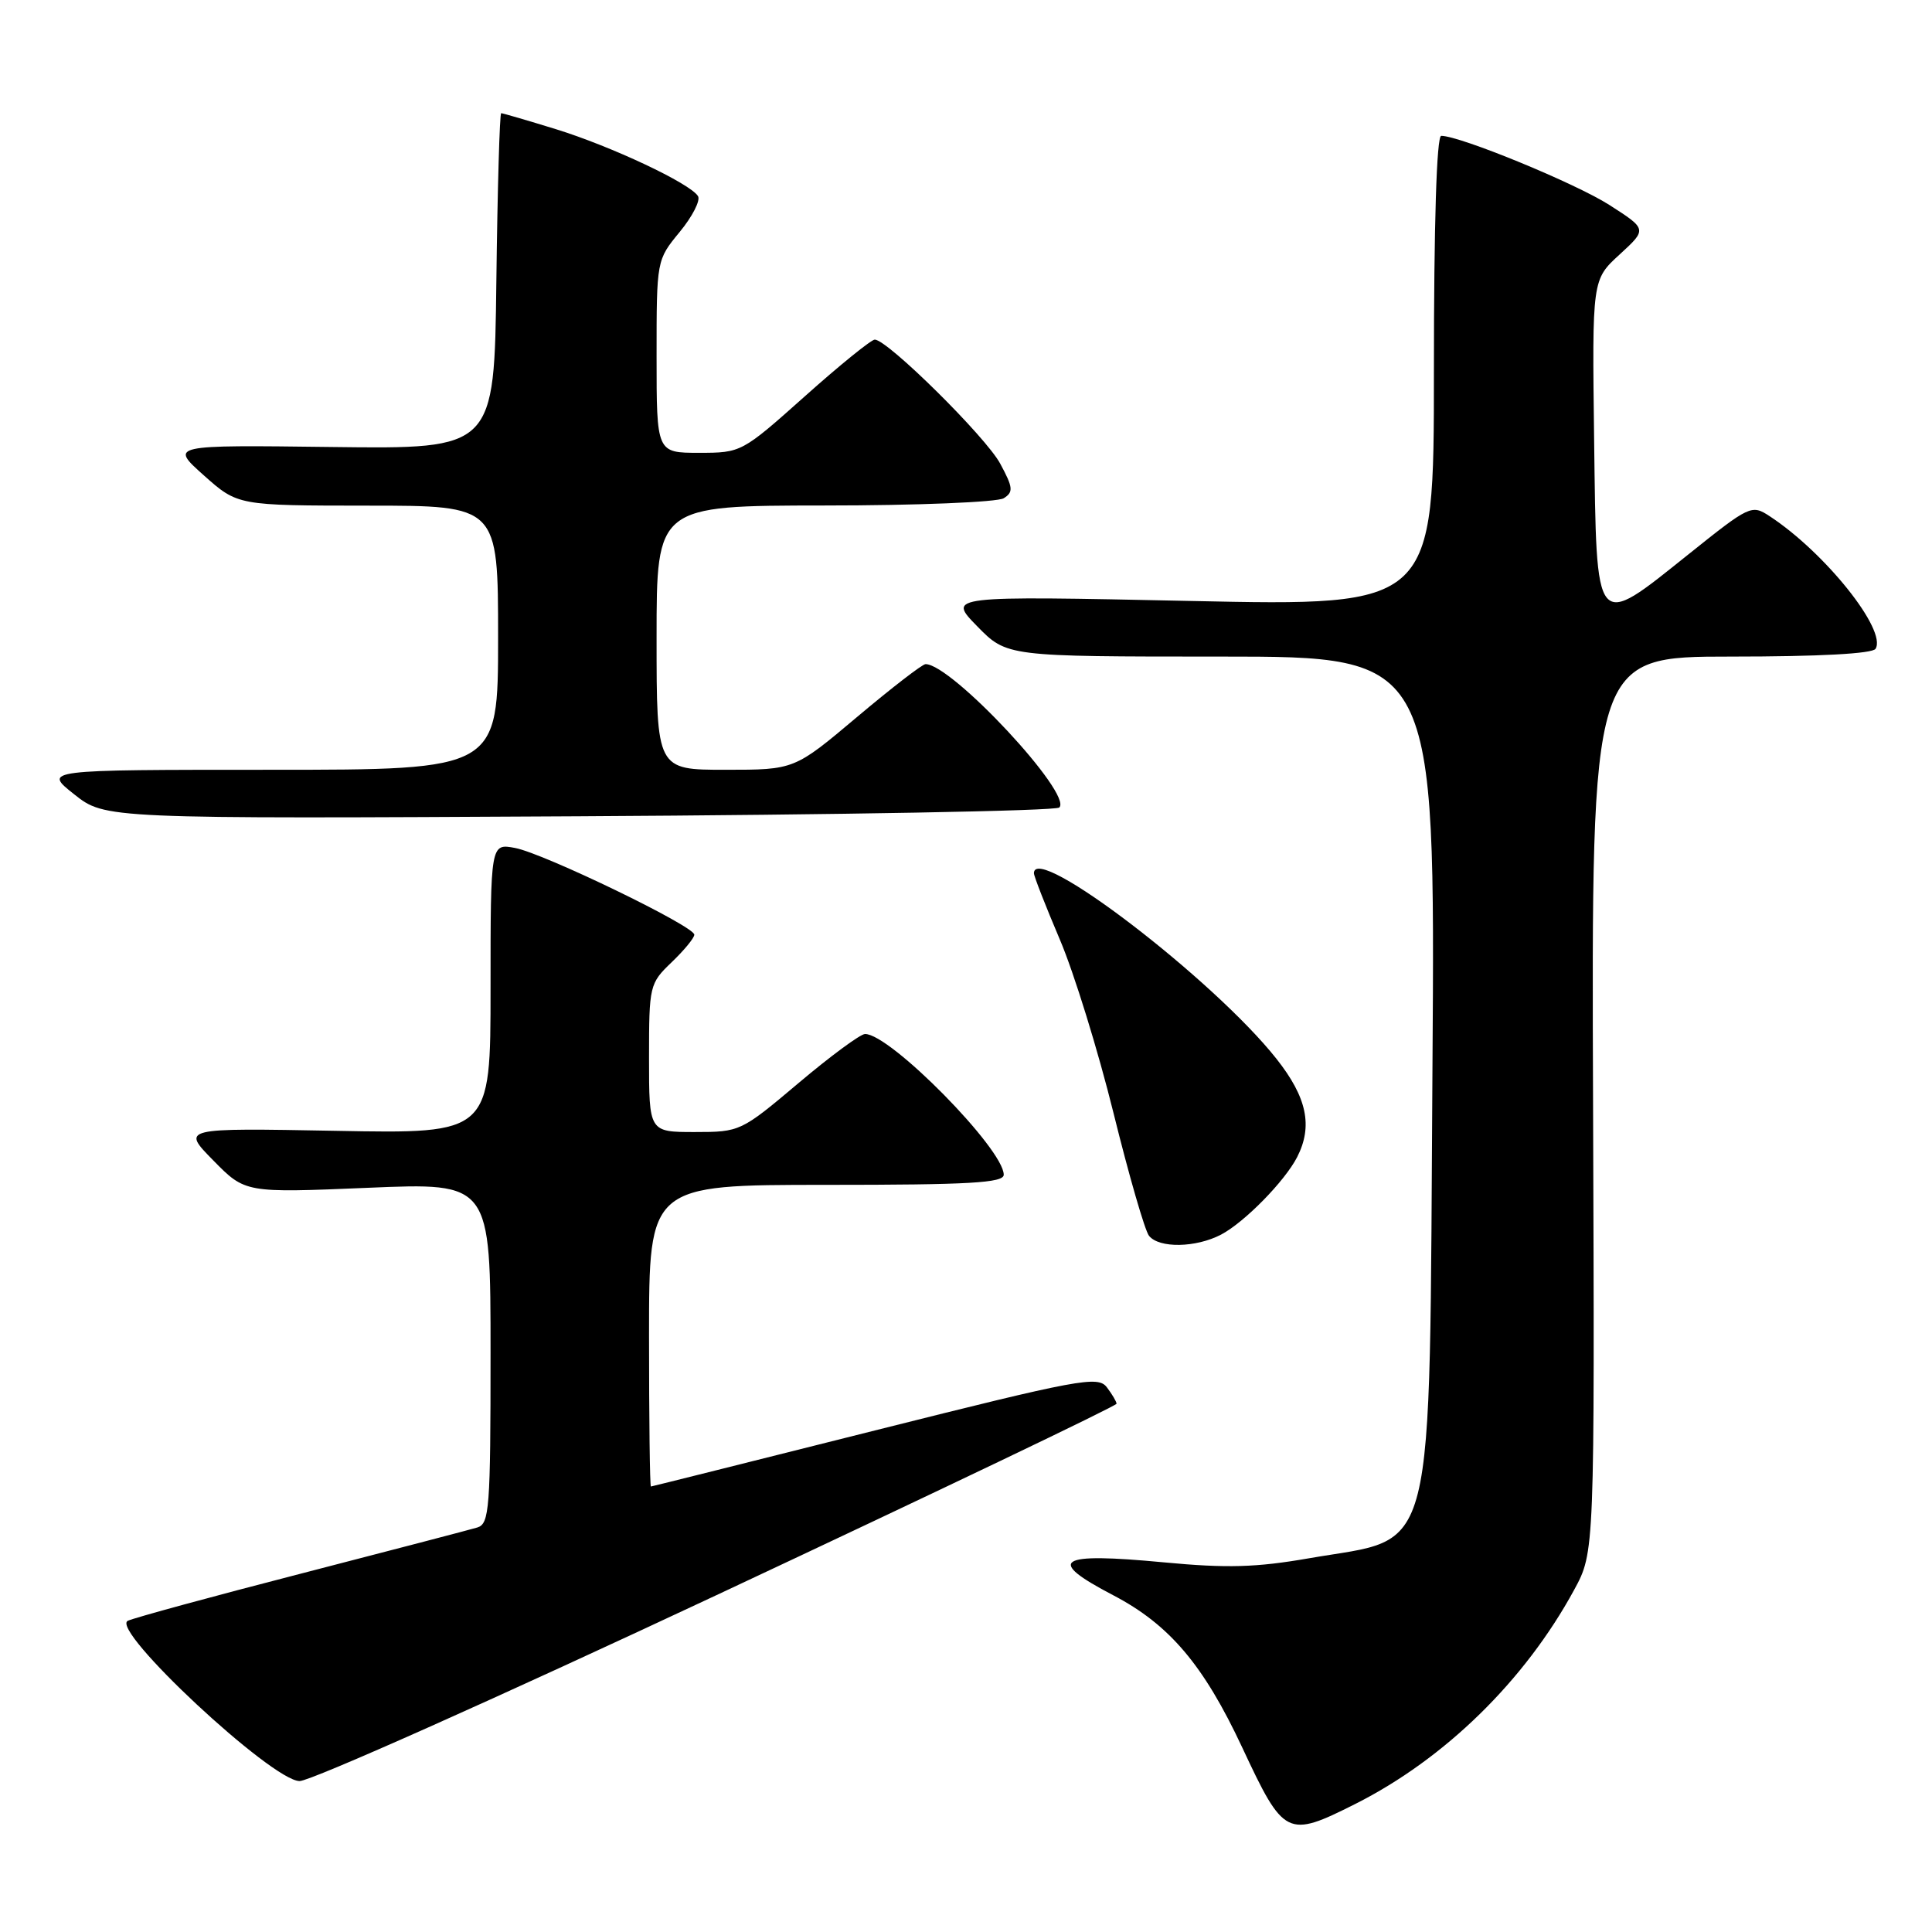<?xml version="1.0" encoding="UTF-8" standalone="no"?>
<!DOCTYPE svg PUBLIC "-//W3C//DTD SVG 1.1//EN" "http://www.w3.org/Graphics/SVG/1.1/DTD/svg11.dtd" >
<svg xmlns="http://www.w3.org/2000/svg" xmlns:xlink="http://www.w3.org/1999/xlink" version="1.1" viewBox="0 0 256 256">
 <g >
 <path fill="currentColor"
d=" M 179.59 239.03 C 191.44 233.06 202.04 222.70 208.58 210.67 C 211.30 205.67 211.30 205.67 211.09 146.34 C 210.87 87.00 210.87 87.00 229.38 87.00 C 240.99 87.00 248.12 86.62 248.52 85.97 C 250.05 83.50 241.84 73.22 234.49 68.40 C 232.10 66.83 231.85 66.95 223.77 73.42 C 211.22 83.46 211.56 83.87 211.23 58.28 C 210.96 37.06 210.96 37.06 214.61 33.72 C 218.26 30.37 218.26 30.37 213.25 27.16 C 208.79 24.30 193.47 18.00 190.97 18.00 C 190.36 18.00 190.00 29.67 190.00 49.16 C 190.00 80.32 190.00 80.32 157.77 79.63 C 125.54 78.95 125.54 78.95 129.47 82.97 C 133.41 87.00 133.41 87.00 161.79 87.00 C 190.18 87.00 190.18 87.00 189.81 141.25 C 189.35 208.28 190.55 203.50 173.45 206.48 C 166.44 207.70 162.58 207.81 154.22 207.02 C 140.05 205.68 138.50 206.67 147.49 211.37 C 154.96 215.27 159.49 220.62 164.61 231.57 C 170.13 243.38 170.54 243.58 179.59 239.03 Z  M 95.18 211.25 C 124.21 197.64 147.96 186.28 147.95 186.00 C 147.94 185.72 147.36 184.74 146.66 183.82 C 145.48 182.27 143.05 182.73 115.94 189.54 C 99.75 193.61 86.39 196.96 86.25 196.97 C 86.11 196.99 86.00 188.00 86.00 177.00 C 86.00 157.00 86.00 157.00 109.50 157.00 C 128.44 157.00 133.00 156.74 133.00 155.66 C 133.00 152.26 117.95 136.98 114.62 137.01 C 114.00 137.02 110.04 139.94 105.81 143.51 C 98.19 149.94 98.05 150.00 92.06 150.00 C 86.00 150.00 86.00 150.00 86.00 140.19 C 86.00 130.59 86.07 130.31 89.00 127.50 C 90.65 125.92 92.00 124.28 92.00 123.85 C 92.00 122.72 72.07 113.08 68.25 112.36 C 65.00 111.75 65.00 111.75 65.00 130.99 C 65.00 150.23 65.00 150.23 44.52 149.84 C 24.03 149.46 24.03 149.46 28.26 153.76 C 32.49 158.07 32.49 158.07 48.74 157.39 C 65.00 156.70 65.00 156.70 65.00 179.28 C 65.00 199.92 64.85 201.91 63.25 202.40 C 62.29 202.69 51.83 205.42 40.00 208.48 C 28.17 211.53 17.80 214.36 16.94 214.76 C 14.50 215.91 36.04 236.00 39.70 236.00 C 41.19 236.00 66.15 224.86 95.18 211.25 Z  M 161.80 163.59 C 164.90 161.96 170.23 156.53 171.88 153.32 C 173.98 149.21 173.18 145.41 169.14 140.30 C 160.83 129.79 137.00 111.55 137.00 115.71 C 137.00 116.10 138.54 120.04 140.42 124.46 C 142.31 128.88 145.51 139.25 147.55 147.50 C 149.59 155.75 151.70 163.06 152.25 163.75 C 153.58 165.42 158.46 165.34 161.80 163.59 Z  M 140.36 107.00 C 142.19 105.25 126.11 88.00 122.64 88.00 C 122.22 88.00 118.14 91.15 113.57 95.00 C 105.26 102.00 105.26 102.00 96.13 102.00 C 87.00 102.00 87.00 102.00 87.00 84.50 C 87.00 67.00 87.00 67.00 109.25 66.98 C 121.50 66.98 132.17 66.54 133.00 66.02 C 134.30 65.20 134.25 64.61 132.53 61.43 C 130.62 57.88 117.59 45.00 115.91 45.00 C 115.45 45.00 111.28 48.37 106.66 52.50 C 98.31 59.95 98.22 60.00 92.63 60.00 C 87.00 60.00 87.00 60.00 87.00 47.23 C 87.00 34.46 87.00 34.46 90.06 30.74 C 91.75 28.69 92.84 26.55 92.49 25.99 C 91.45 24.30 81.01 19.39 73.64 17.11 C 69.87 15.95 66.62 15.00 66.41 15.00 C 66.21 15.00 65.92 25.01 65.77 37.25 C 65.50 59.50 65.50 59.50 44.00 59.23 C 22.50 58.96 22.50 58.96 27.00 62.98 C 31.50 66.99 31.50 66.99 48.75 67.00 C 66.00 67.00 66.00 67.00 66.00 84.50 C 66.00 102.00 66.00 102.00 35.86 102.00 C 5.72 102.00 5.72 102.00 9.83 105.25 C 13.93 108.50 13.93 108.50 76.72 108.16 C 111.25 107.97 139.88 107.45 140.36 107.00 Z "/>
</g>
</svg>